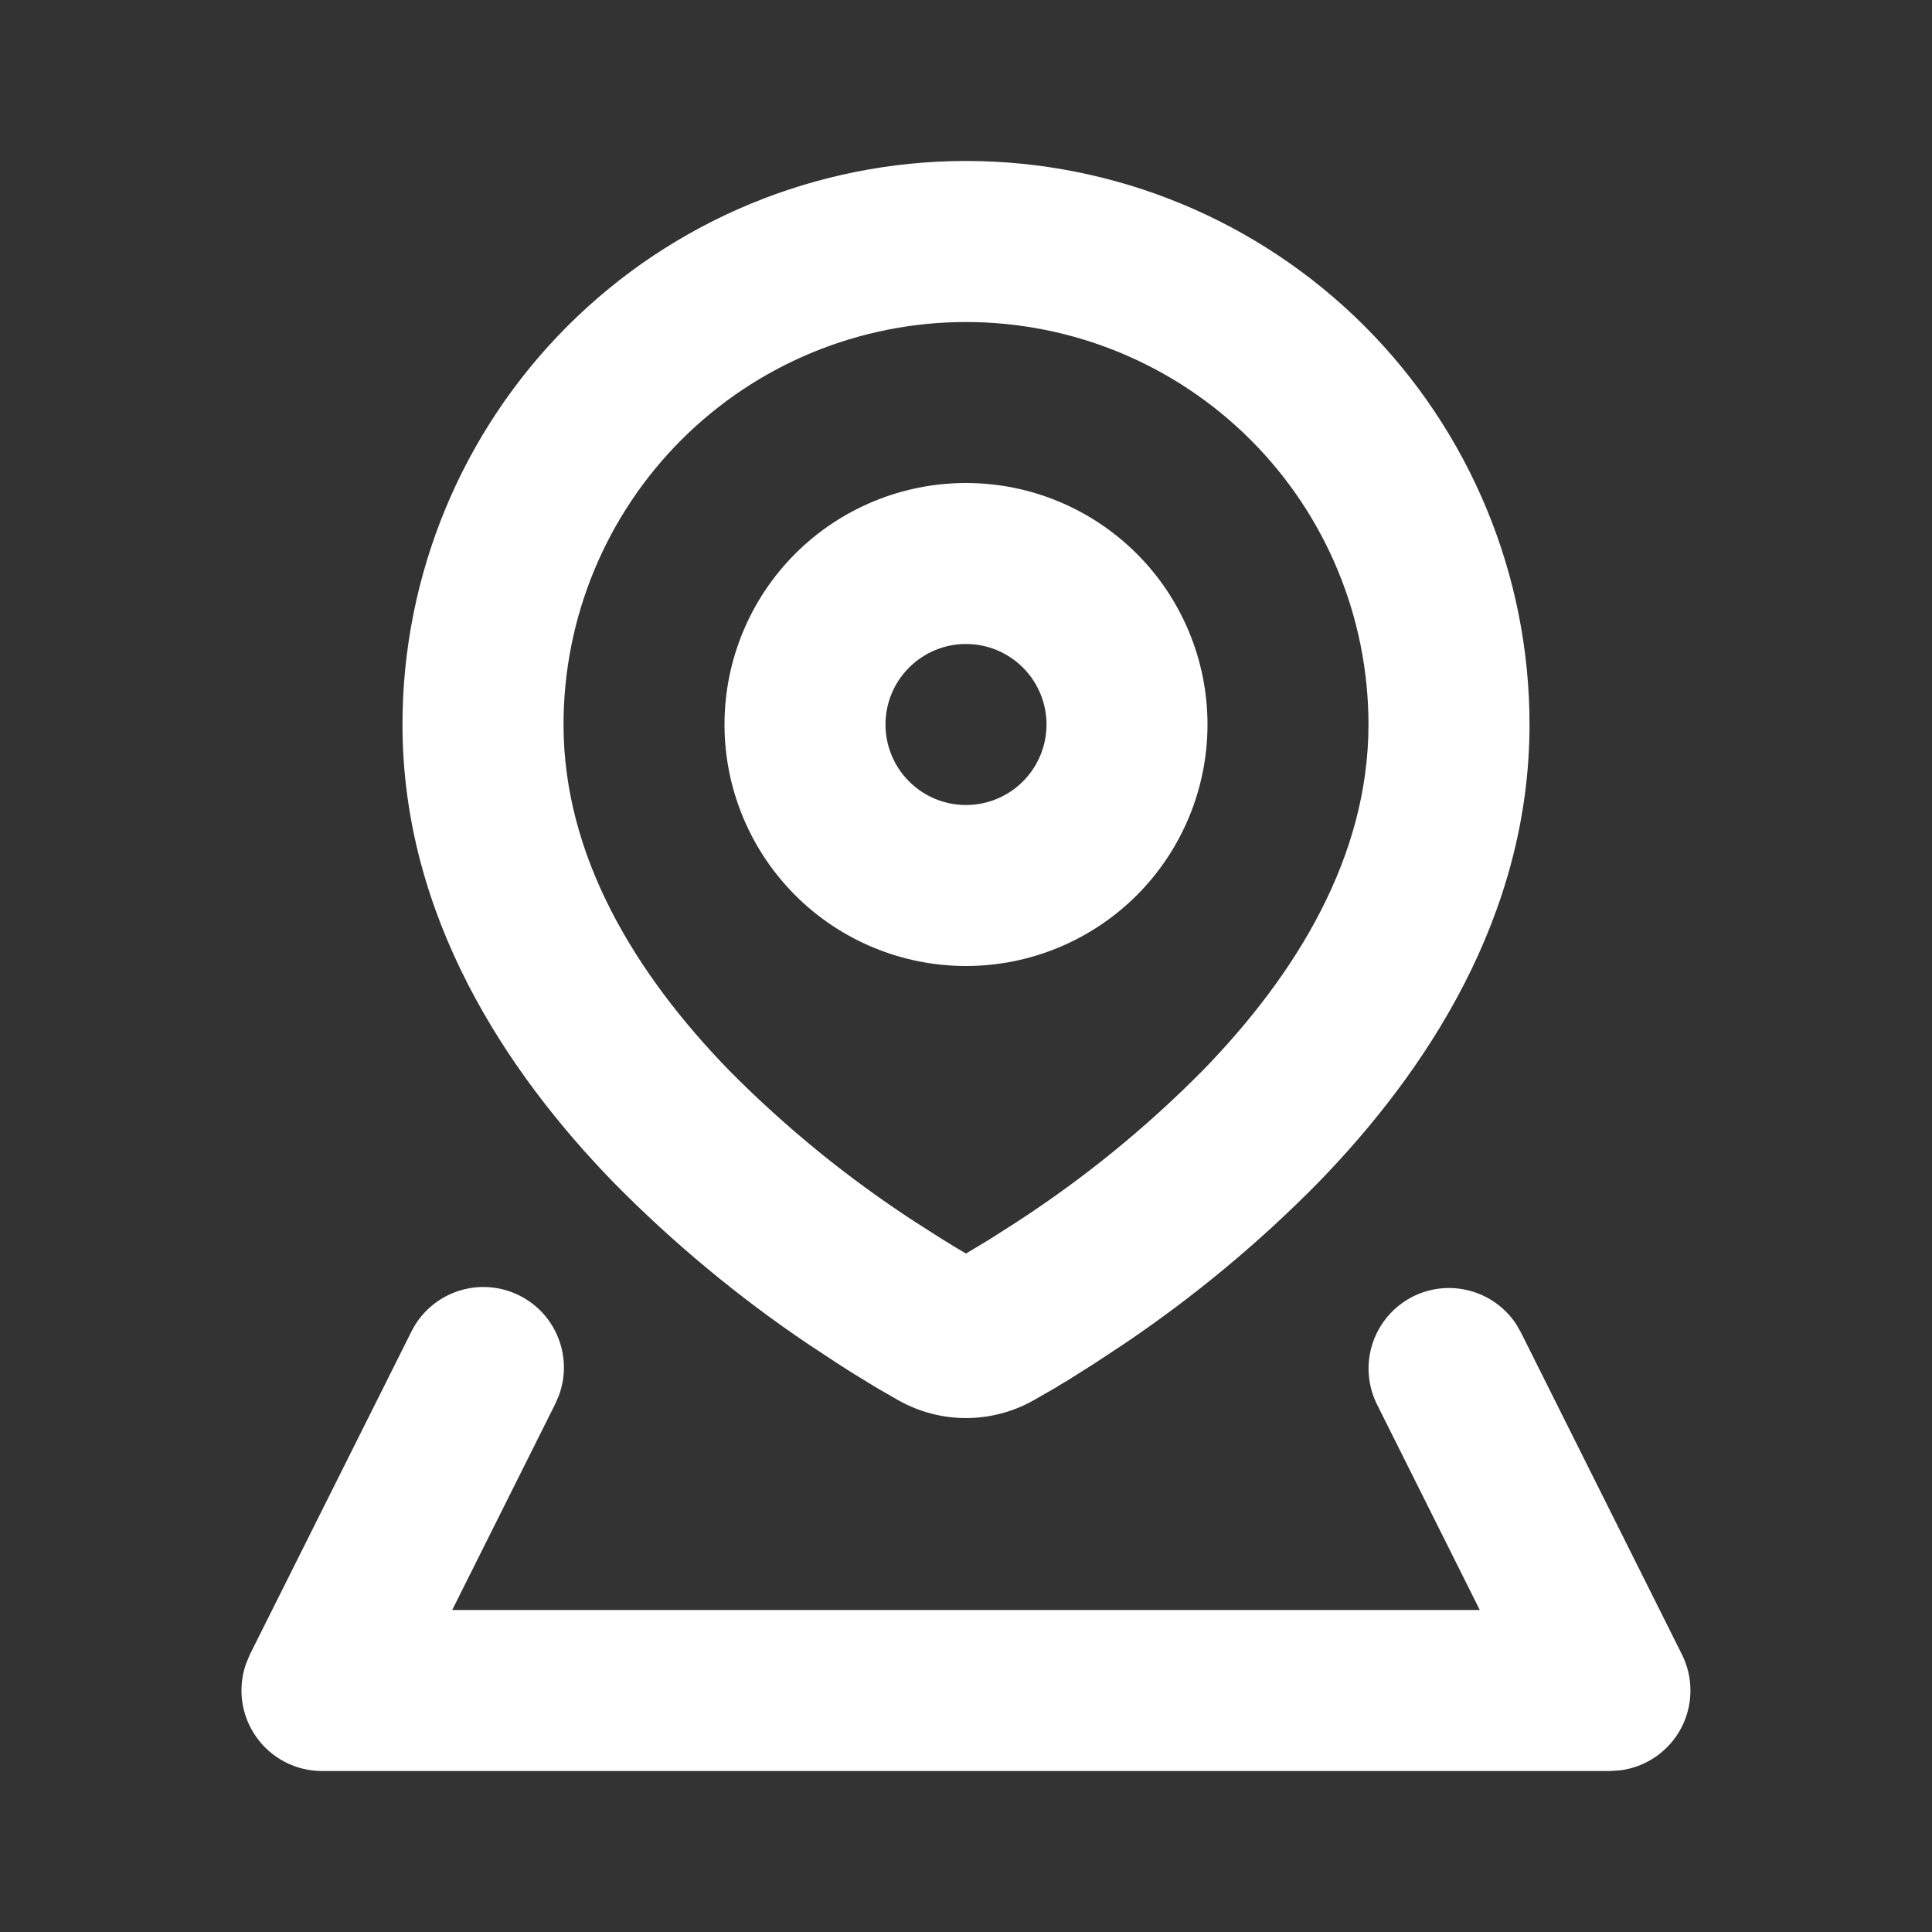 <svg width="28" height="28" viewBox="0 0 28 28" fill="none" xmlns="http://www.w3.org/2000/svg">
<rect x="0" y="0" width="28" height="28" fill="#333333" stroke="none"/>
<g clip-path="url(#clip0_106_11)">
<path fill-rule="evenodd" clip-rule="evenodd" d="M20.478 18.79C20.734 18.662 21.027 18.633 21.303 18.707C21.579 18.781 21.818 18.954 21.975 19.193L22.043 19.312L24.376 23.978C24.459 24.145 24.502 24.329 24.499 24.515C24.497 24.701 24.45 24.884 24.363 25.048C24.276 25.212 24.15 25.353 23.997 25.459C23.844 25.565 23.668 25.633 23.484 25.657L23.333 25.667H4.667C4.48 25.667 4.297 25.622 4.132 25.537C3.966 25.452 3.824 25.328 3.716 25.176C3.608 25.025 3.538 24.849 3.511 24.665C3.485 24.481 3.503 24.293 3.564 24.117L3.622 23.977L5.956 19.311C6.087 19.04 6.316 18.831 6.598 18.726C6.879 18.621 7.19 18.628 7.466 18.747C7.742 18.865 7.962 19.085 8.079 19.362C8.197 19.638 8.204 19.949 8.098 20.23L8.043 20.355L6.554 23.333H21.446L19.957 20.355C19.819 20.078 19.796 19.758 19.894 19.465C19.992 19.171 20.202 18.929 20.478 18.79ZM14 2.333C16.166 2.333 18.243 3.194 19.775 4.725C21.306 6.257 22.167 8.334 22.167 10.5C22.167 13.279 20.663 15.536 19.106 17.138C18.247 18.011 17.302 18.796 16.285 19.481L15.85 19.768L15.463 20.012C15.402 20.048 15.344 20.082 15.289 20.117L14.989 20.289C14.373 20.639 13.627 20.639 13.011 20.289L12.711 20.116L12.349 19.895C12.282 19.853 12.216 19.811 12.15 19.768L11.714 19.481C10.698 18.796 9.753 18.011 8.893 17.138C7.337 15.536 5.833 13.279 5.833 10.5C5.833 8.334 6.694 6.257 8.225 4.725C9.757 3.194 11.834 2.333 14 2.333ZM14 4.667C12.453 4.667 10.969 5.281 9.875 6.375C8.781 7.469 8.167 8.953 8.167 10.5C8.167 12.409 9.205 14.111 10.566 15.512C11.385 16.34 12.29 17.077 13.266 17.711L13.663 17.964C13.785 18.04 13.898 18.108 14 18.167L14.338 17.964L14.734 17.711C15.71 17.077 16.615 16.34 17.433 15.512C18.795 14.112 19.833 12.409 19.833 10.5C19.833 8.953 19.219 7.469 18.125 6.375C17.031 5.281 15.547 4.667 14 4.667ZM14 7C14.928 7 15.818 7.369 16.475 8.025C17.131 8.681 17.5 9.572 17.5 10.5C17.5 11.428 17.131 12.318 16.475 12.975C15.818 13.631 14.928 14 14 14C13.072 14 12.181 13.631 11.525 12.975C10.869 12.318 10.5 11.428 10.5 10.5C10.5 9.572 10.869 8.681 11.525 8.025C12.181 7.369 13.072 7 14 7ZM14 9.333C13.691 9.333 13.394 9.456 13.175 9.675C12.956 9.894 12.833 10.191 12.833 10.5C12.833 10.809 12.956 11.106 13.175 11.325C13.394 11.544 13.691 11.667 14 11.667C14.309 11.667 14.606 11.544 14.825 11.325C15.044 11.106 15.167 10.809 15.167 10.5C15.167 10.191 15.044 9.894 14.825 9.675C14.606 9.456 14.309 9.333 14 9.333Z" fill="white"/>
</g>
<defs>
<clipPath id="clip0_106_11">
<rect width="28" height="28" fill="white"/>
</clipPath>
</defs>
</svg>

